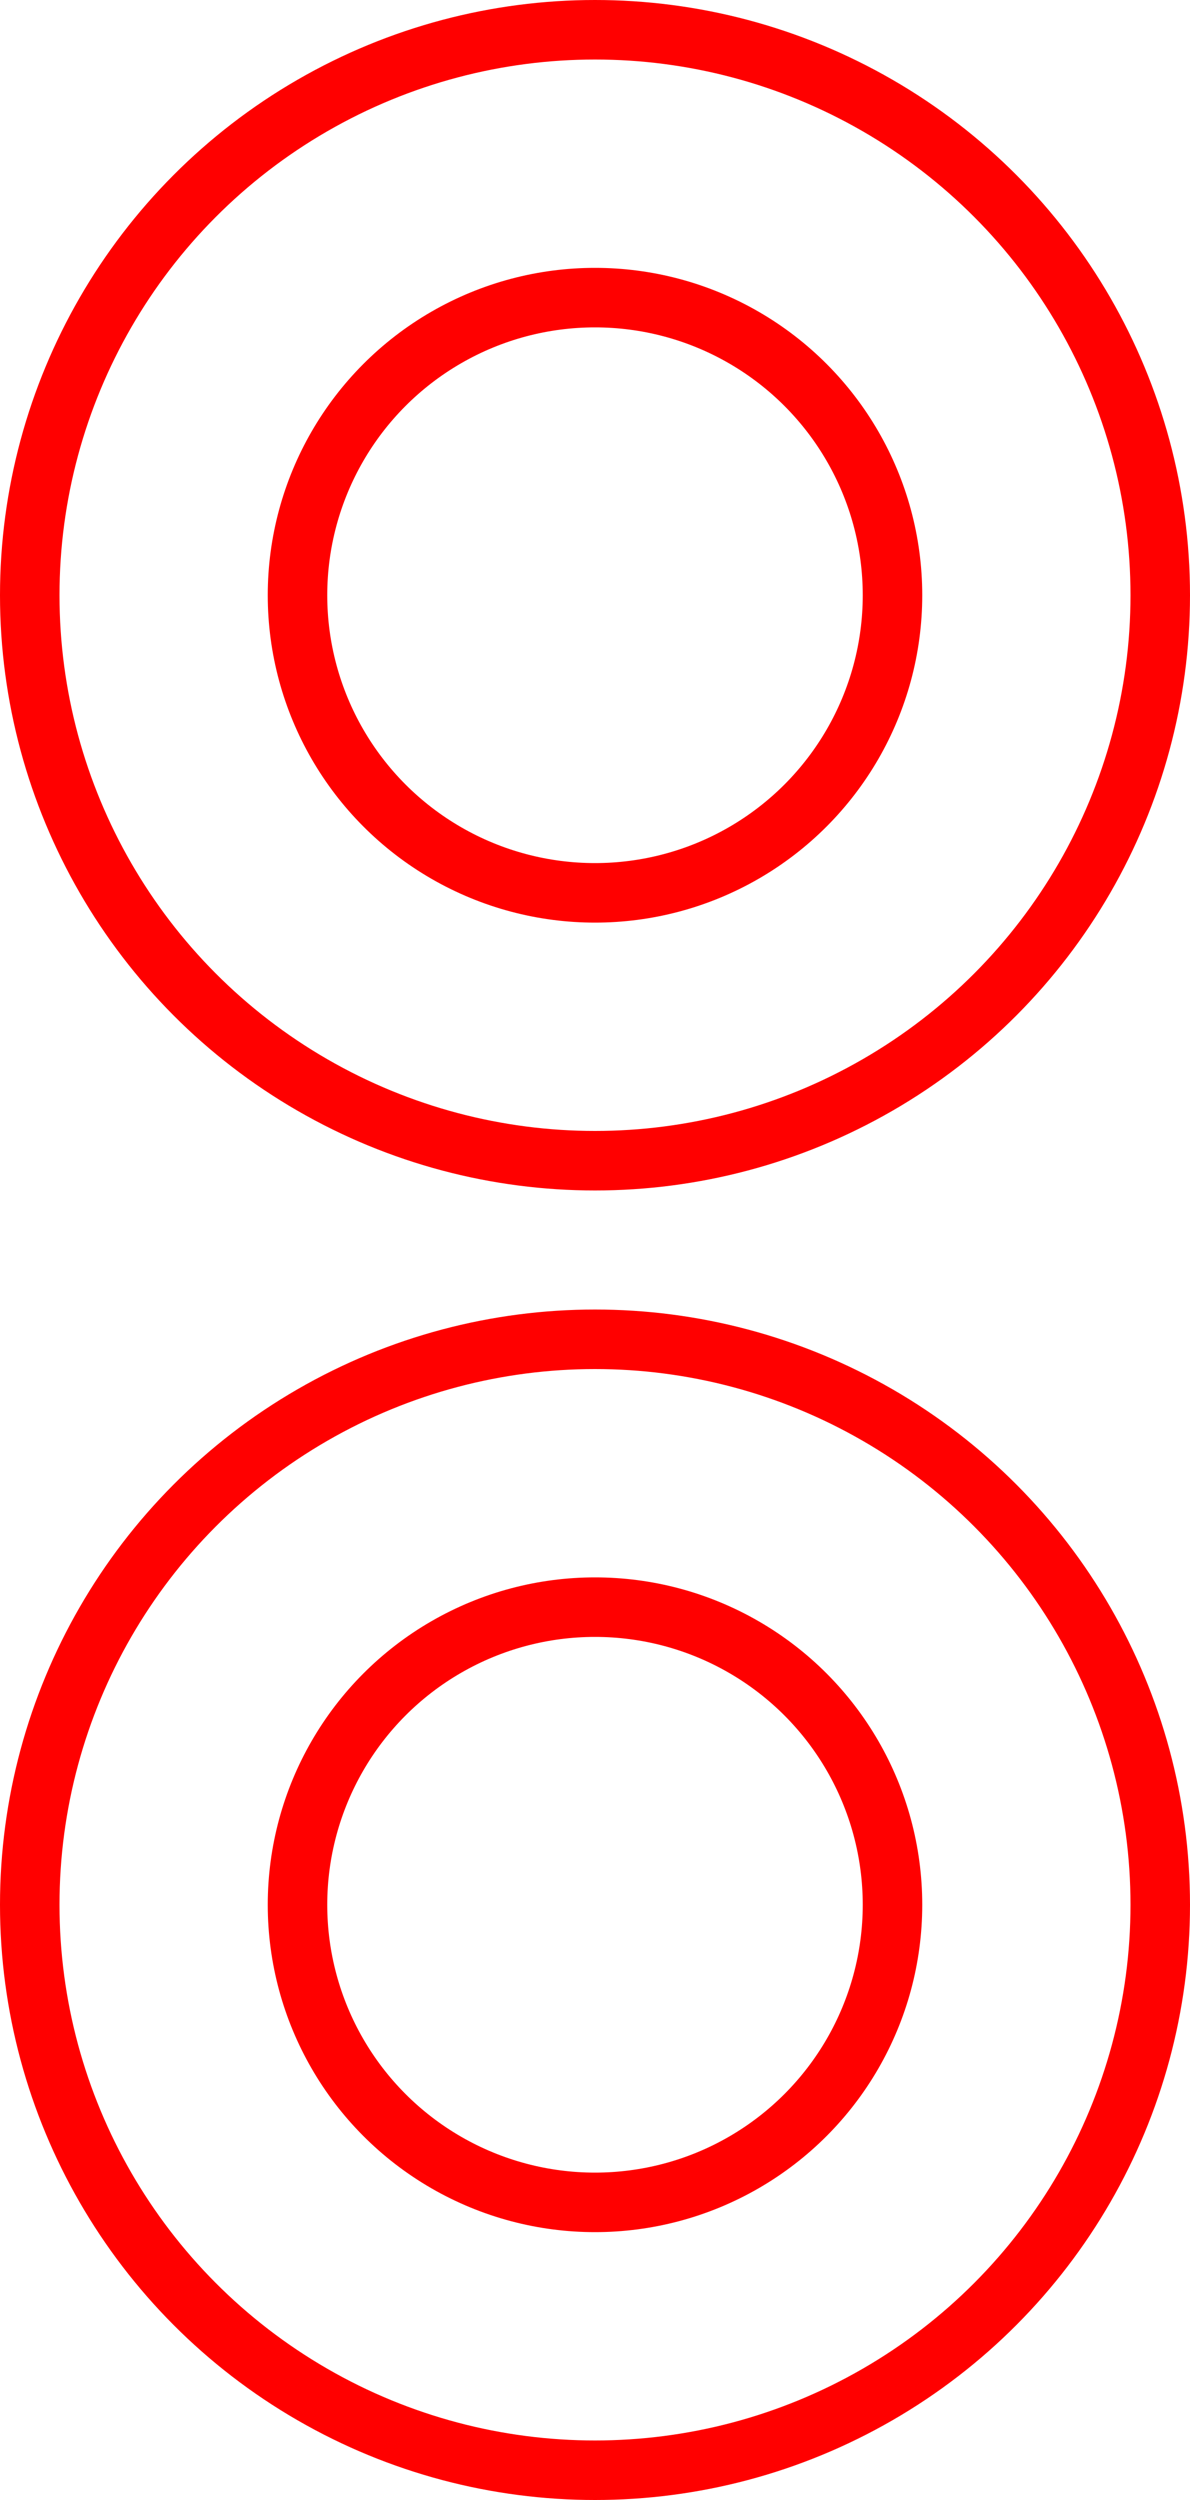 <?xml version="1.0" encoding="utf-8" ?>
<svg baseProfile="full" height="21mm" version="1.1" viewBox="0, 0, 10, 21" width="10mm" xmlns="http://www.w3.org/2000/svg" xmlns:ev="http://www.w3.org/2001/xml-events" xmlns:xlink="http://www.w3.org/1999/xlink"><defs /><circle cx="5" cy="5" fill="none" r="2.5" stroke="red" stroke-width="0.5" /><circle cx="5" cy="5" fill="none" r="4.75" stroke="red" stroke-width="0.5" /><circle cx="5" cy="16" fill="none" r="2.5" stroke="red" stroke-width="0.5" /><circle cx="5" cy="16" fill="none" r="4.75" stroke="red" stroke-width="0.5" /></svg>